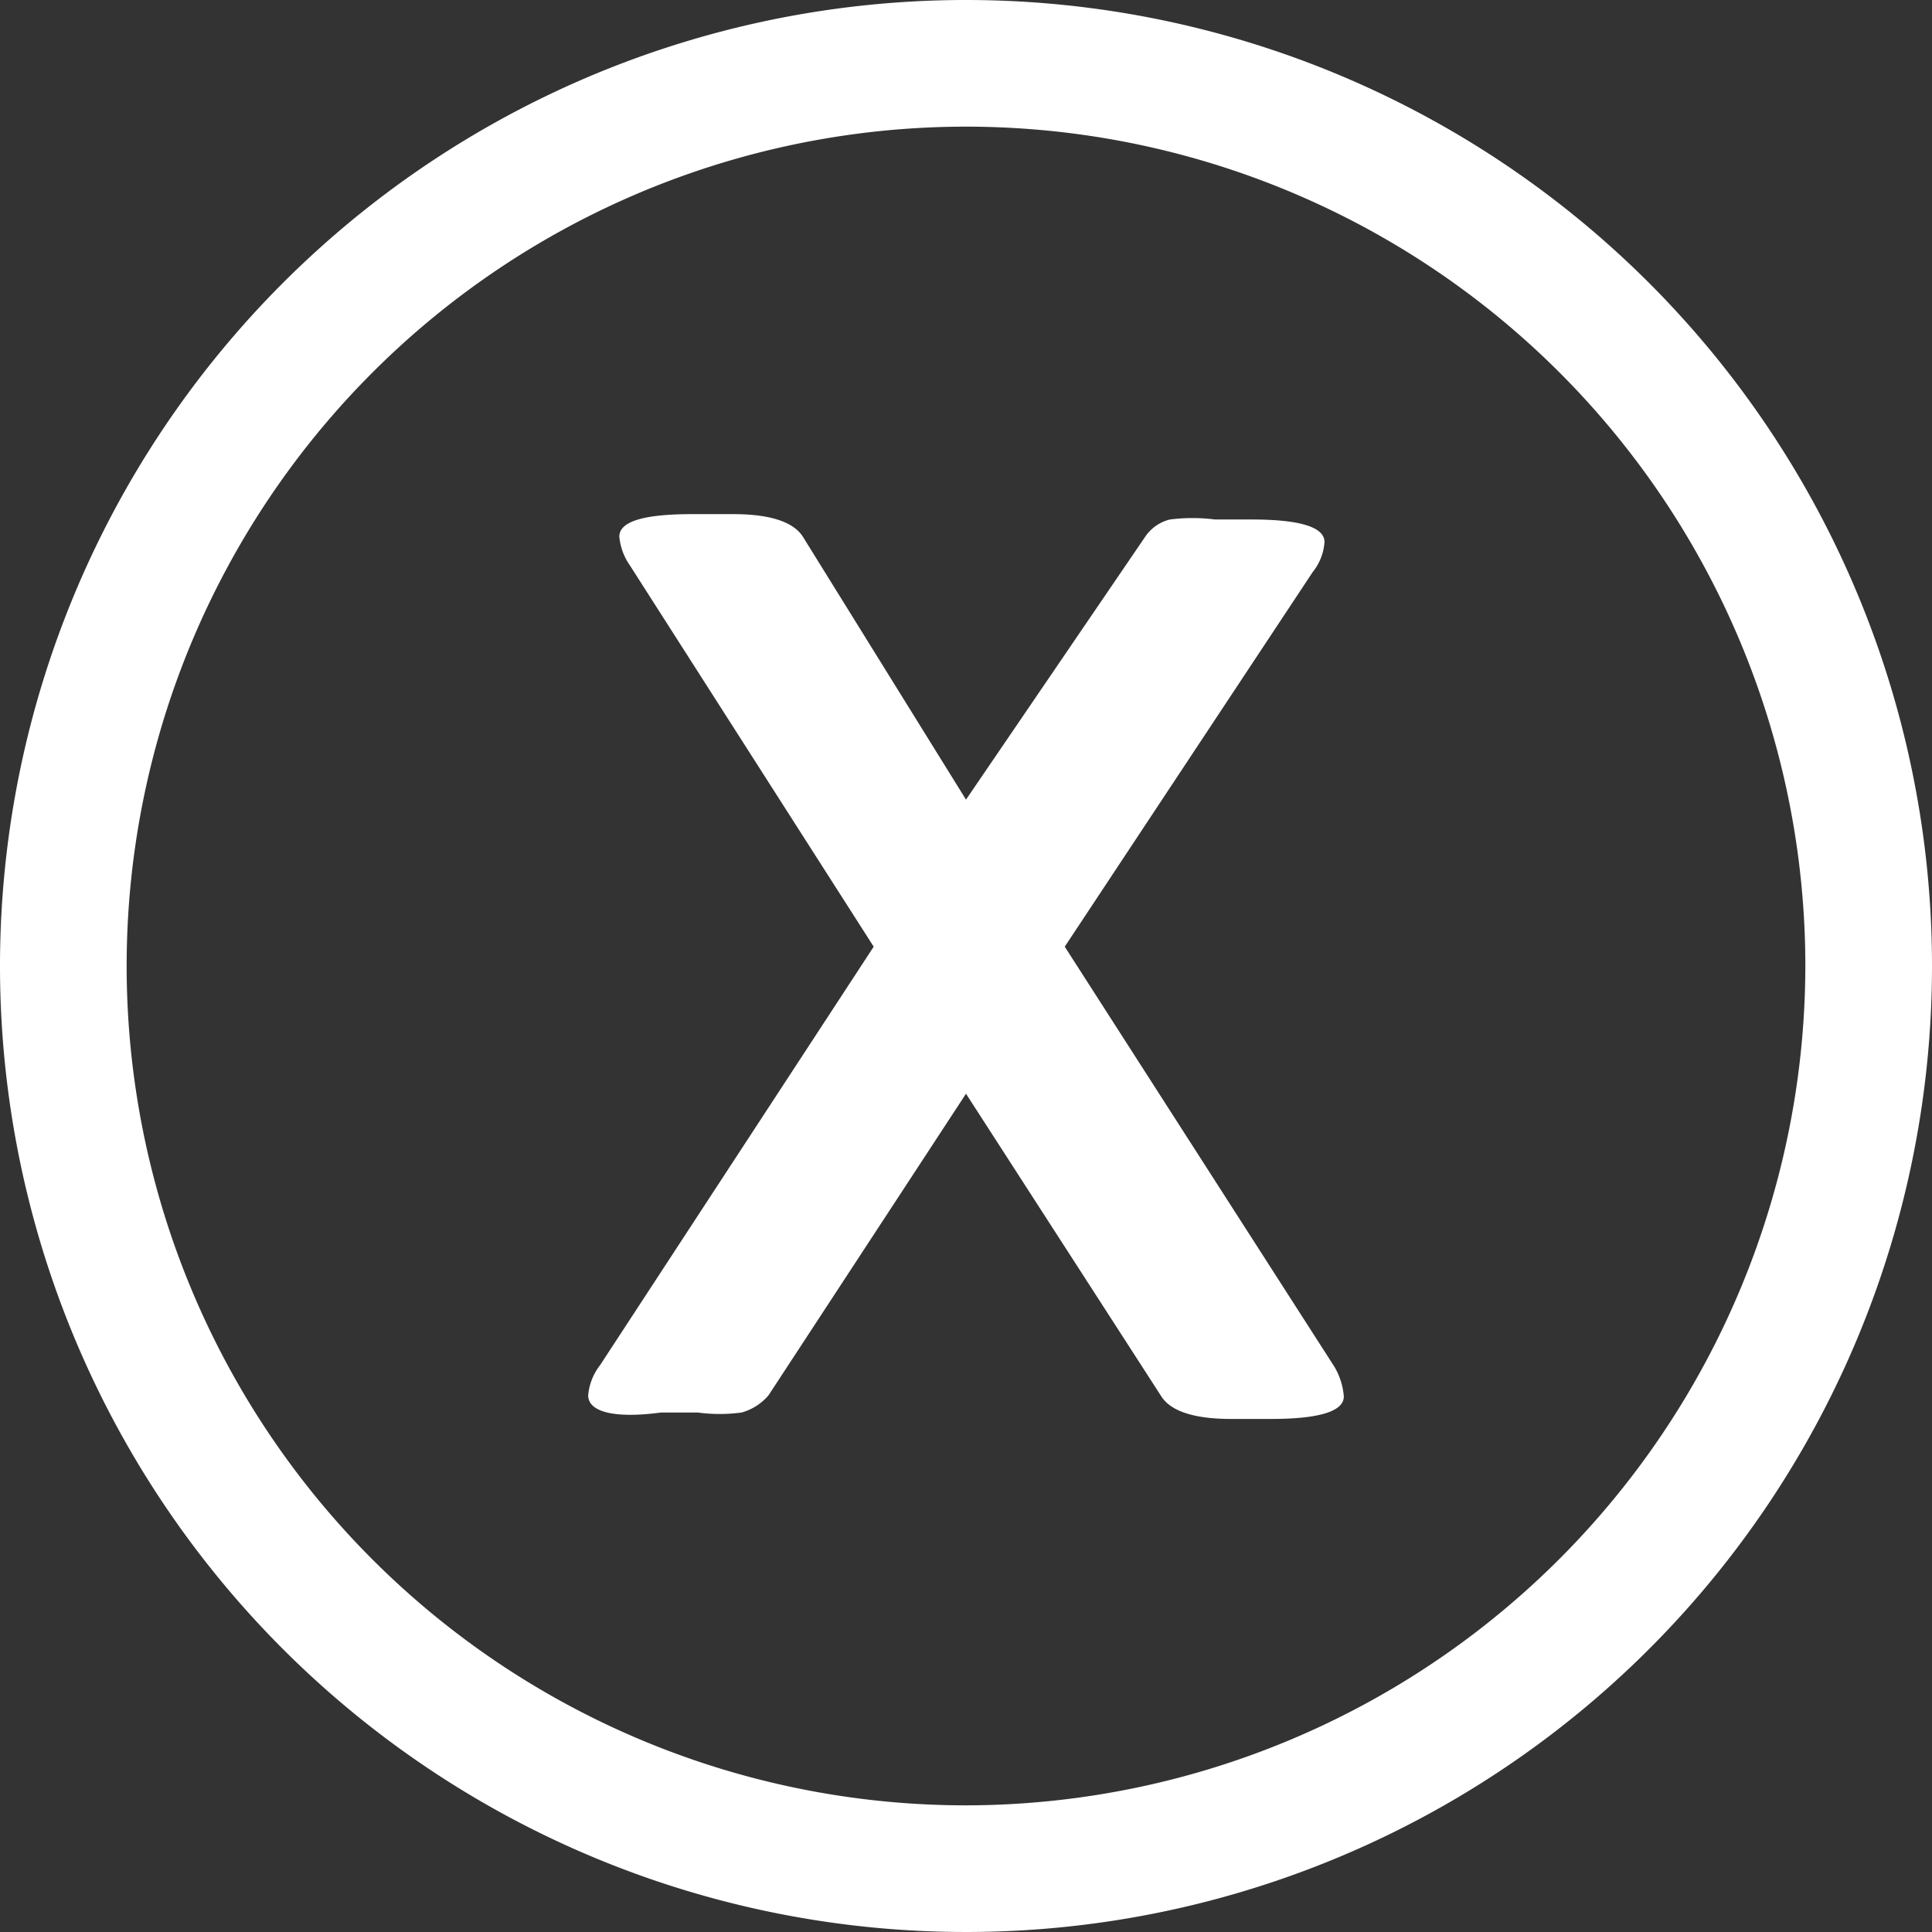 <svg xmlns="http://www.w3.org/2000/svg" width="18" height="18" viewBox="0 0 18 18"><rect x="0" y="0" width="18" height="18" fill="#333333" stroke="none"/><defs><style>.a{fill:#fff;}</style></defs><title>KH_Sprite</title><path class="a" d="M9,0a9,9,0,1,0,9,9A9,9,0,0,0,9,0ZM9,16.82A7.82,7.82,0,1,1,16.82,9,7.83,7.83,0,0,1,9,16.82Z"/><path class="a" d="M5.48,13a.53.53,0,0,1,.11-.28L8.14,8.82,5.87,5.27A.56.56,0,0,1,5.77,5c0-.14.22-.21.68-.21h.38c.34,0,.56.07.65.21L9,7.45,10.67,5a.39.39,0,0,1,.23-.16,1.66,1.66,0,0,1,.42,0h.34c.45,0,.68.07.68.21a.5.5,0,0,1-.11.28L9.92,8.82l2.51,3.91a.64.64,0,0,1,.09.28c0,.14-.23.21-.68.21h-.37c-.34,0-.56-.07-.65-.21L9,10.19,7.16,13a.51.51,0,0,1-.25.16,1.53,1.53,0,0,1-.41,0H6.16C5.71,13.22,5.48,13.15,5.48,13Z"/></svg>